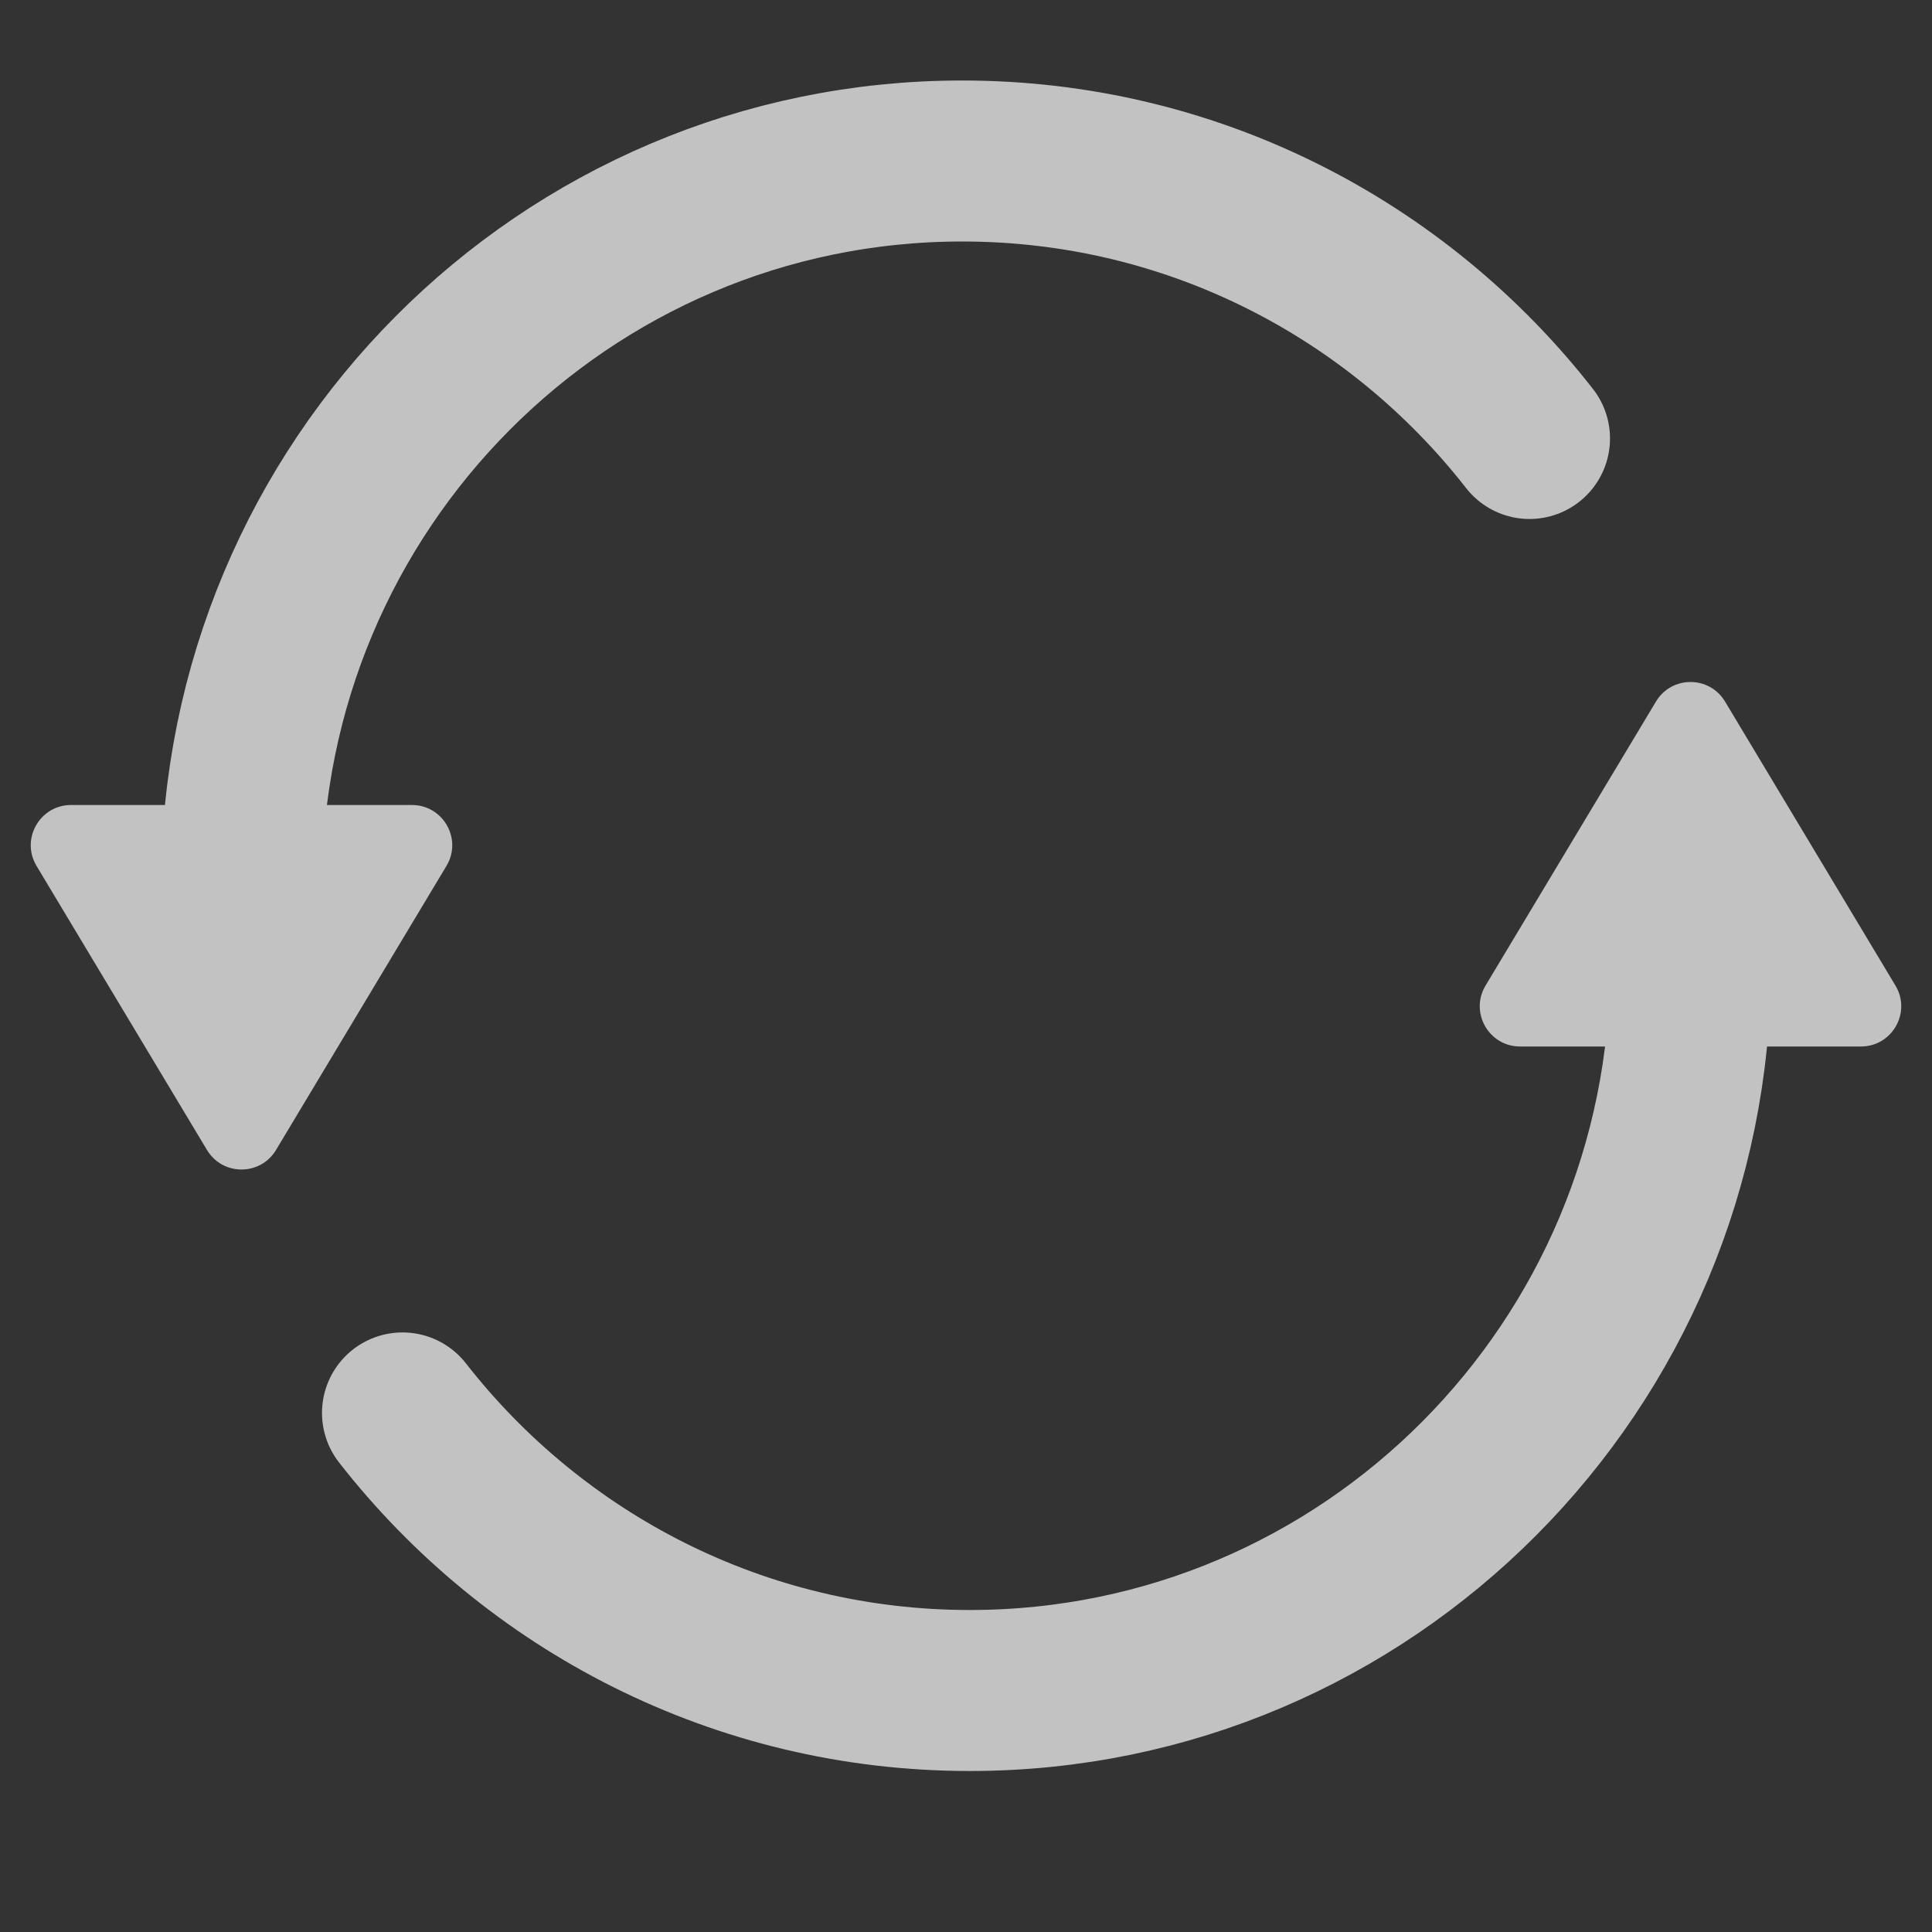 <svg width="24" height="24" viewBox="0 0 24 24" fill="none" xmlns="http://www.w3.org/2000/svg">
<rect x="0" y="0" width="24" height="24" fill="#333333" stroke="none"/>
<g opacity="0.7">
<path d="M21 12C21 16.971 16.991 21 12.047 21C9.186 21 6.639 19.651 5 17.552" stroke="white" stroke-width="2" stroke-linecap="round"/>
<path d="M20.571 8.715C20.765 8.391 21.235 8.391 21.429 8.715L23.546 12.243C23.746 12.576 23.506 13 23.117 13H18.883C18.494 13 18.254 12.576 18.454 12.243L20.571 8.715Z" fill="white"/>
<path d="M3 11C3 6.029 7.009 2 11.953 2C14.814 2 17.361 3.348 19 5.447" stroke="white" stroke-width="2" stroke-linecap="round"/>
<path d="M3.429 14.285C3.235 14.609 2.765 14.609 2.571 14.285L0.454 10.757C0.254 10.424 0.494 10 0.883 10L5.117 10C5.506 10 5.746 10.424 5.546 10.757L3.429 14.285Z" fill="white"/>
</g>
</svg>
